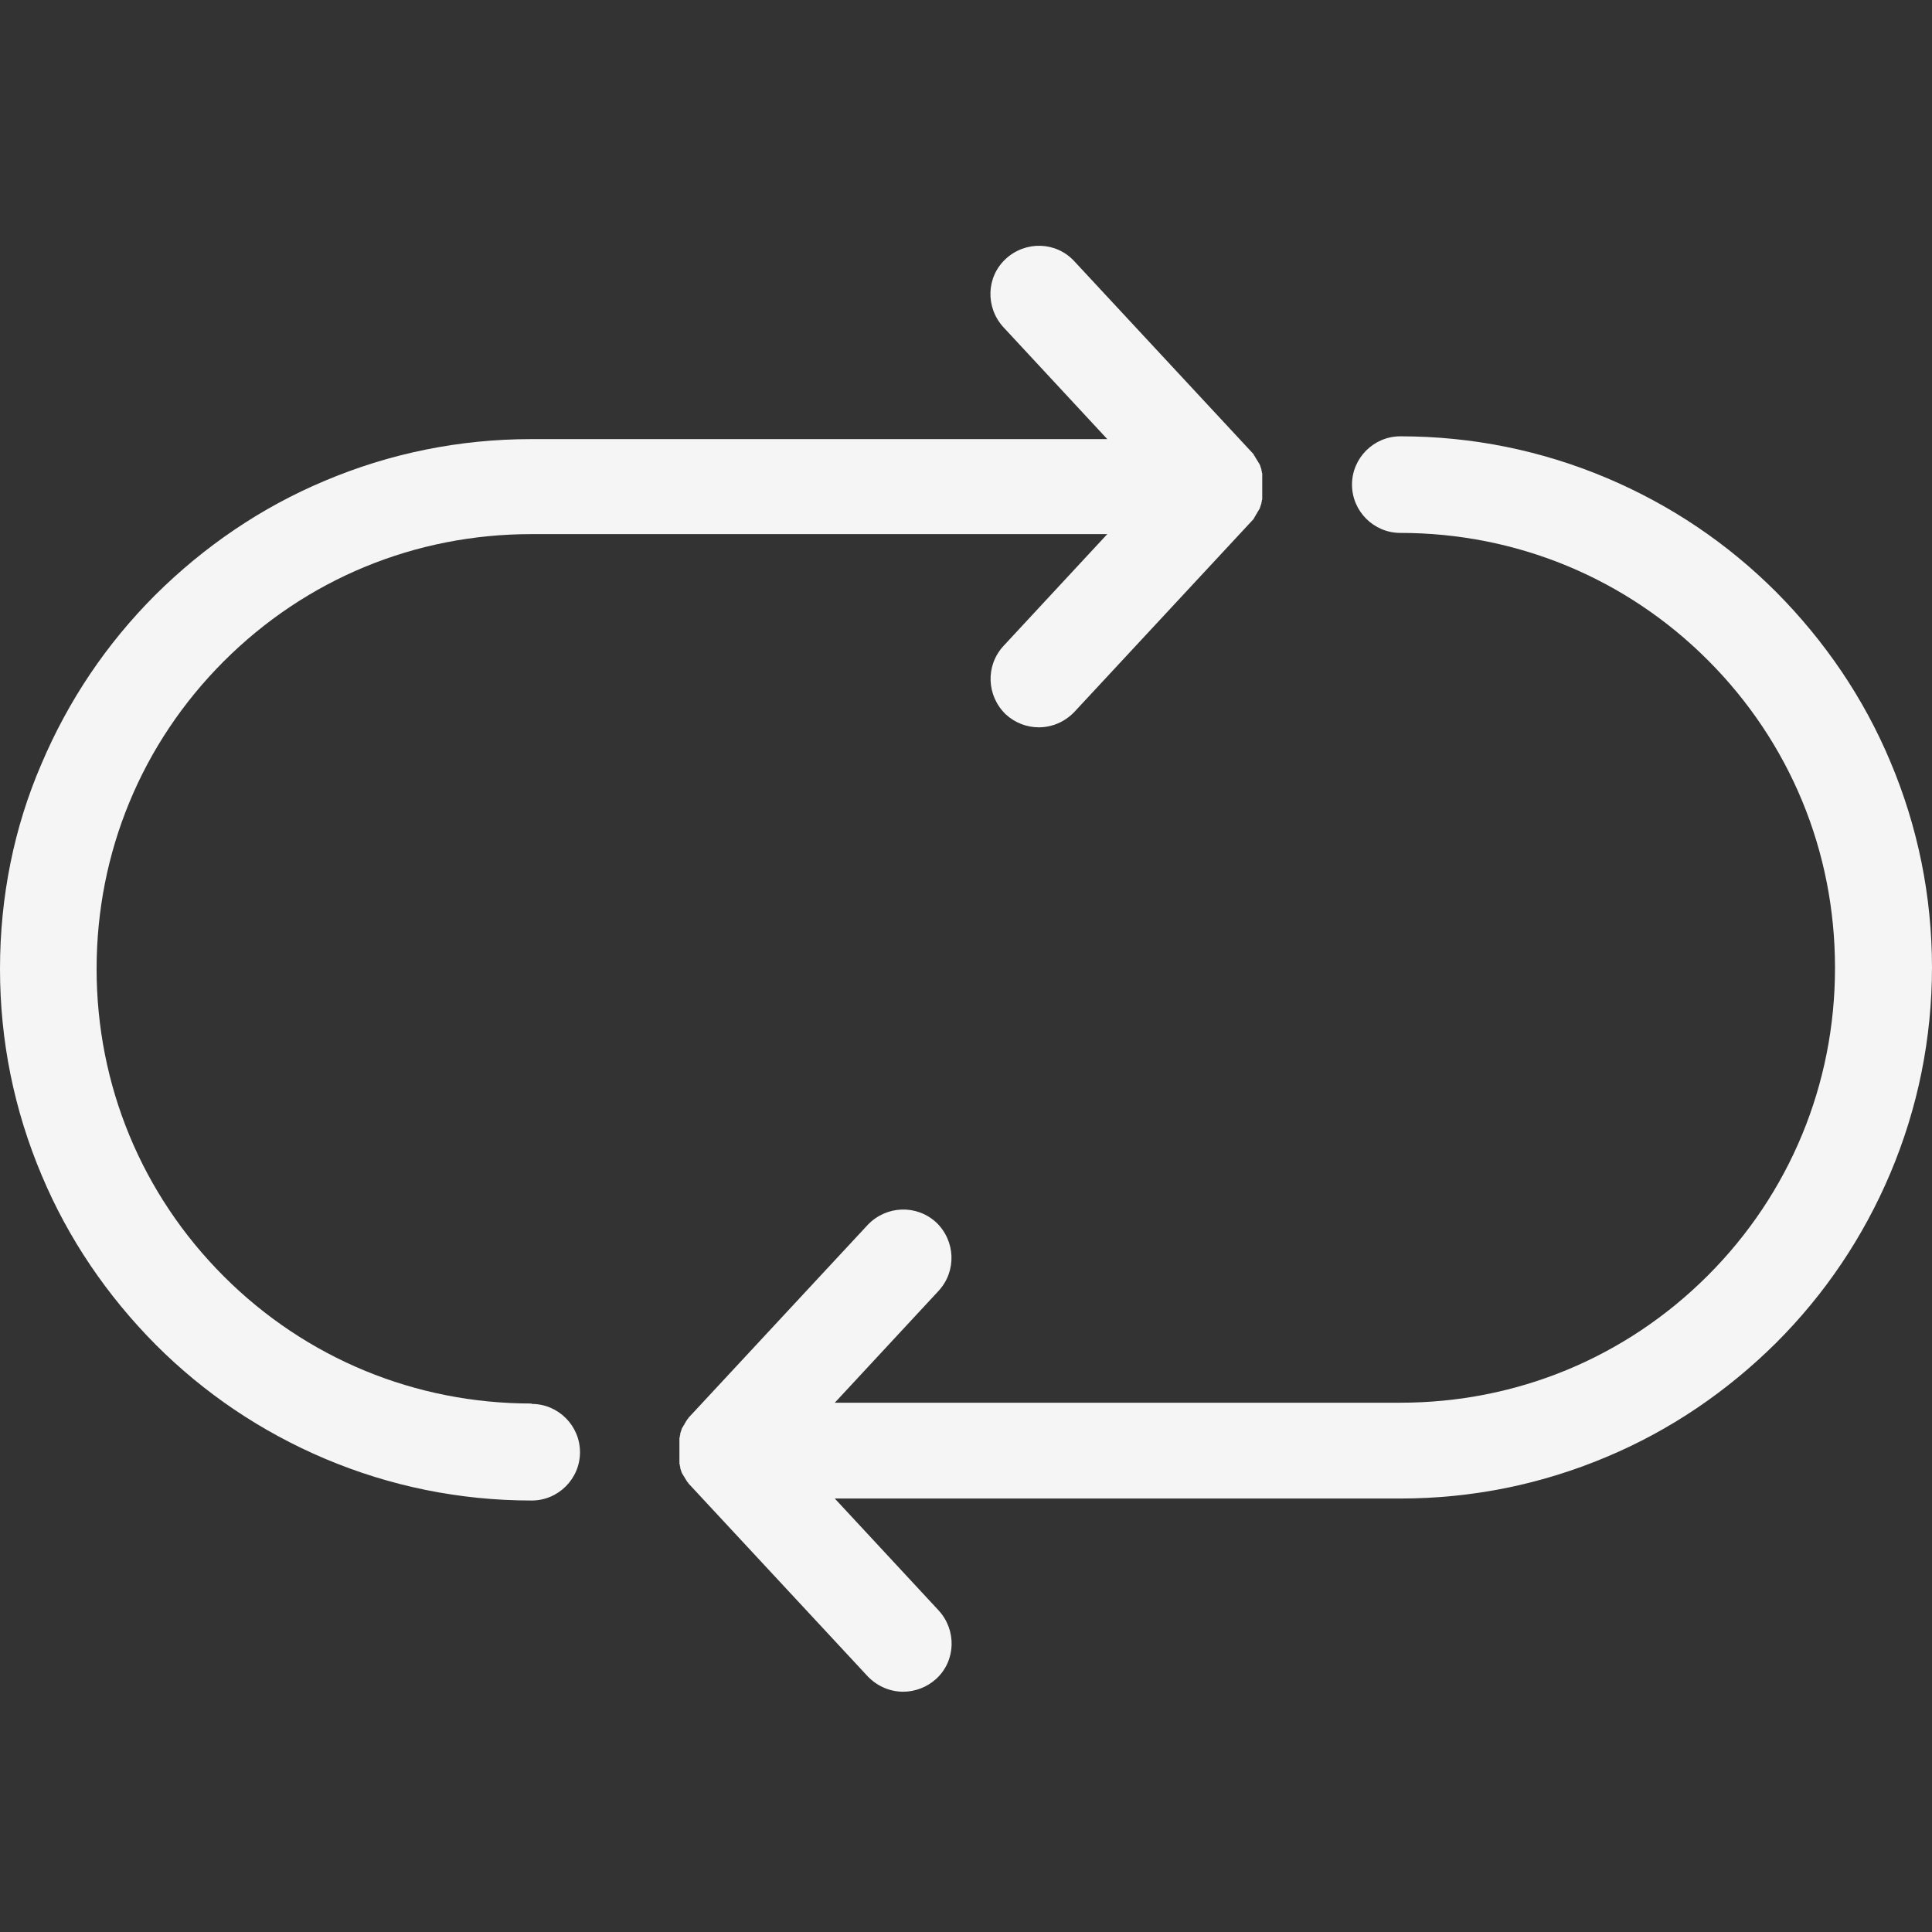 <?xml version="1.0" encoding="UTF-8"?><svg id="Layer_1" xmlns="http://www.w3.org/2000/svg" viewBox="0 0 48 48"><rect x="0" y="0" width="48" height="48" fill="#333333" stroke="none"/><defs><style>.cls-1{fill:#f5f5f5;stroke-width:0px;}</style></defs><path class="cls-1" d="m13.2,34.87c-2.88,0-5.6-1.12-7.64-3.16-2.04-2.04-3.16-4.75-3.16-7.64s1.12-5.6,3.16-7.64,4.75-3.16,7.64-3.16h14.31l-2.58,2.78c-.45.49-.42,1.24.06,1.7.23.21.52.32.82.32.32,0,.64-.13.88-.38l4.46-4.8s0,0,0-.01c0,0,.02-.02.02-.03,0,0,0-.01.01-.02,0-.01.02-.02.02-.03,0,0,0-.01.01-.02,0-.01.02-.02.02-.03,0,0,0-.01.01-.02,0-.01.01-.02.02-.03,0,0,0-.01.01-.02,0-.01.01-.02.02-.03,0,0,0-.01.01-.02,0,0,0-.02.01-.03,0,0,0-.02.01-.03,0,0,0-.02.01-.03,0,0,0-.02.01-.03,0,0,0-.02,0-.02,0-.01,0-.02.01-.03,0,0,0-.02,0-.02,0-.01,0-.02.01-.03,0,0,0-.01,0-.02,0-.01,0-.02,0-.03,0,0,0-.01,0-.02,0-.01,0-.02,0-.03,0,0,0-.02,0-.02,0-.01,0-.02,0-.03,0,0,0-.02,0-.02,0-.01,0-.02,0-.03,0,0,0-.02,0-.03,0-.01,0-.02,0-.03,0,0,0-.02,0-.03,0,0,0-.02,0-.03,0,0,0-.02,0-.03,0,0,0-.02,0-.03,0-.01,0-.02,0-.03,0,0,0-.02,0-.03,0-.01,0-.02,0-.03,0,0,0-.02,0-.02,0-.01,0-.02,0-.03,0,0,0-.02,0-.02,0-.01,0-.02,0-.03,0,0,0-.01,0-.02,0-.01,0-.02,0-.03,0,0,0-.01,0-.02,0-.01,0-.02-.01-.03,0,0,0-.02,0-.02,0-.01,0-.02-.01-.03,0,0,0-.02,0-.02,0,0,0-.02-.01-.03,0,0,0-.02-.01-.03,0,0,0-.02-.01-.03,0,0,0-.02-.01-.03,0,0,0-.01-.01-.02,0-.01-.01-.02-.02-.03,0,0,0-.01-.01-.02,0-.01-.01-.02-.02-.03,0,0,0-.01-.01-.02,0-.01-.02-.02-.02-.03,0,0,0-.01-.01-.02,0-.01-.02-.02-.02-.03,0,0,0-.01-.01-.02,0,0-.02-.02-.02-.03,0,0,0,0,0-.01l-4.46-4.8c-.45-.49-1.21-.51-1.7-.06-.49.45-.51,1.21-.06,1.7l2.58,2.78h-14.31c-1.78,0-3.51.35-5.14,1.04-1.57.66-2.98,1.62-4.2,2.83-1.21,1.21-2.16,2.62-2.83,4.2C.35,20.55,0,22.28,0,24.07s.35,3.51,1.04,5.14c.66,1.57,1.62,2.98,2.83,4.2,1.21,1.21,2.62,2.16,4.2,2.83,1.63.69,3.36,1.04,5.14,1.04.66,0,1.2-.54,1.2-1.2s-.54-1.2-1.2-1.2Z"/><path class="cls-1" d="m48,24.05c0-1.78-.35-3.51-1.04-5.14-.66-1.57-1.62-2.98-2.83-4.2-1.21-1.21-2.62-2.16-4.2-2.83-1.63-.69-3.36-1.04-5.14-1.04-.66,0-1.2.54-1.2,1.2s.54,1.2,1.2,1.2c2.88,0,5.6,1.12,7.64,3.16,2.04,2.04,3.16,4.75,3.16,7.64,0,0,0,0,0,.01h0c0,2.88-1.12,5.6-3.16,7.64-2.04,2.04-4.75,3.16-7.64,3.16h-14.05l2.58-2.78c.45-.49.42-1.24-.06-1.7-.49-.45-1.24-.42-1.7.06l-4.46,4.8s0,0,0,.01c0,0-.02.02-.03.03,0,0,0,.01-.01.02,0,.01-.02.02-.02.03,0,0,0,.01-.01.02,0,.01-.02.02-.02.03,0,0,0,.01-.01.02,0,.01-.01.02-.02.03,0,0,0,.01-.01.02,0,.01-.01.02-.02.03,0,0,0,.01-.01.02,0,0,0,.02-.01.03,0,0,0,.02-.01.03,0,0,0,.02-.01.03,0,0,0,.02-.01.03,0,0,0,.02,0,.03,0,.01,0,.02-.01.03,0,0,0,.02,0,.02,0,.01,0,.02-.01.03,0,0,0,.02,0,.02,0,.01,0,.02,0,.03,0,0,0,.01,0,.02,0,.01,0,.02,0,.03,0,0,0,.02,0,.02,0,.01,0,.02,0,.03,0,0,0,.02,0,.02,0,.01,0,.02,0,.03,0,0,0,.02,0,.03,0,.01,0,.02,0,.03,0,0,0,.02,0,.03,0,0,0,.02,0,.03,0,0,0,.02,0,.03,0,0,0,.02,0,.03,0,.01,0,.02,0,.03,0,0,0,.02,0,.03,0,.01,0,.02,0,.03,0,0,0,.02,0,.02,0,.01,0,.02,0,.03,0,0,0,.02,0,.02,0,.01,0,.02,0,.03,0,0,0,.02,0,.02,0,.01,0,.02,0,.03,0,0,0,.02,0,.02,0,.01,0,.02.01.03,0,0,0,.02,0,.02,0,.01,0,.02.01.03,0,0,0,.02,0,.03,0,0,0,.02.01.03,0,0,0,.02.01.03,0,0,0,.02.01.03,0,0,0,.02.01.03,0,0,0,.01.01.02,0,.01.01.02.02.03,0,0,0,.01.01.02,0,.01.01.02.02.03,0,0,0,.01.01.02,0,.01.02.02.02.03,0,0,0,.01.01.02,0,.01.02.02.02.03,0,0,0,.01.01.02,0,0,.02.02.03.03,0,0,0,0,0,.01l4.46,4.8c.24.25.56.38.88.38.29,0,.59-.11.82-.32.49-.45.51-1.21.06-1.7l-2.58-2.78h14.05c1.78,0,3.51-.35,5.14-1.04,1.57-.66,2.98-1.62,4.2-2.83,1.21-1.21,2.16-2.62,2.83-4.2.69-1.63,1.04-3.36,1.04-5.14h0s0,0,0-.01Z"/></svg>